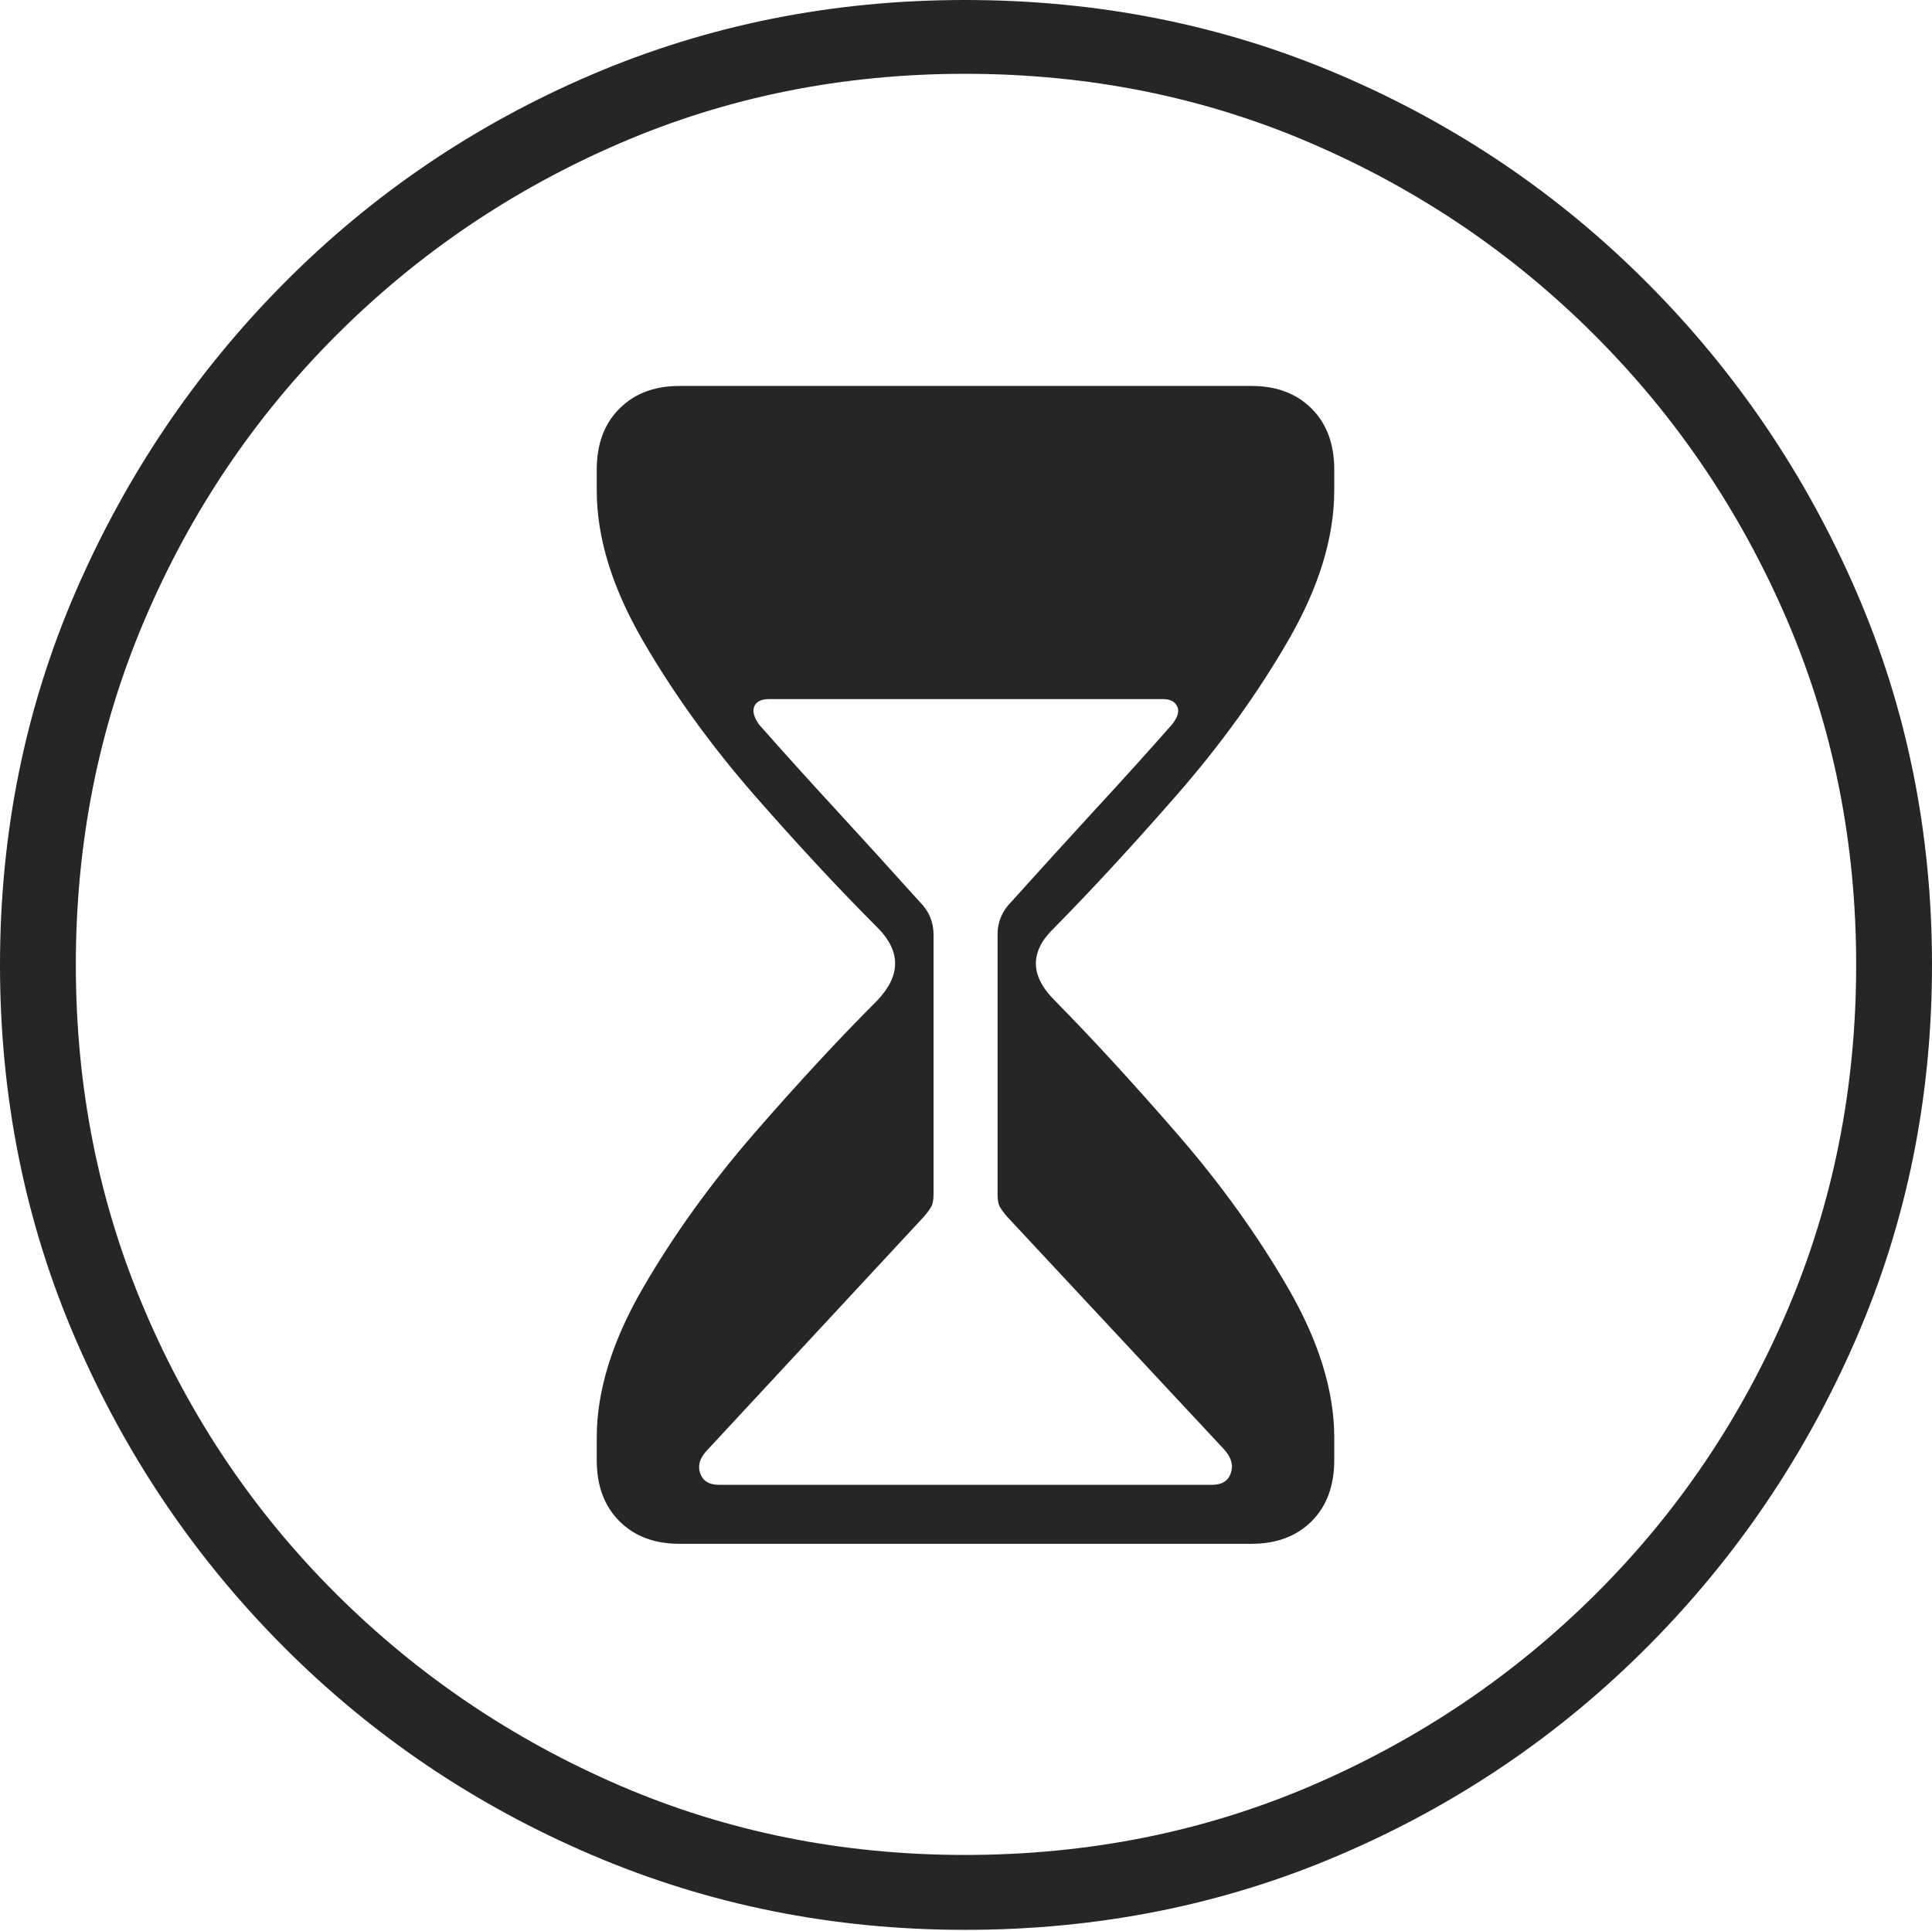 <?xml version="1.0" encoding="UTF-8"?>
<!--Generator: Apple Native CoreSVG 175-->
<!DOCTYPE svg
PUBLIC "-//W3C//DTD SVG 1.1//EN"
       "http://www.w3.org/Graphics/SVG/1.1/DTD/svg11.dtd">
<svg version="1.1" xmlns="http://www.w3.org/2000/svg" xmlns:xlink="http://www.w3.org/1999/xlink" width="19.16" height="19.15">
 <g>
  <rect height="19.15" opacity="0" width="19.16" x="0" y="0"/>
  <path d="M9.57 19.141Q11.553 19.141 13.286 18.398Q15.02 17.656 16.338 16.333Q17.656 15.01 18.408 13.276Q19.16 11.543 19.16 9.57Q19.16 7.598 18.408 5.864Q17.656 4.131 16.338 2.808Q15.02 1.484 13.286 0.742Q11.553 0 9.57 0Q7.598 0 5.864 0.742Q4.131 1.484 2.817 2.808Q1.504 4.131 0.752 5.864Q0 7.598 0 9.57Q0 11.543 0.747 13.276Q1.494 15.01 2.812 16.333Q4.131 17.656 5.869 18.398Q7.607 19.141 9.57 19.141ZM9.57 18.398Q7.744 18.398 6.147 17.71Q4.551 17.021 3.335 15.81Q2.119 14.6 1.436 12.998Q0.752 11.396 0.752 9.57Q0.752 7.744 1.436 6.143Q2.119 4.541 3.335 3.325Q4.551 2.109 6.147 1.421Q7.744 0.732 9.57 0.732Q11.406 0.732 13.003 1.421Q14.6 2.109 15.815 3.325Q17.031 4.541 17.72 6.143Q18.408 7.744 18.408 9.57Q18.408 11.396 17.725 12.998Q17.041 14.6 15.825 15.81Q14.609 17.021 13.008 17.71Q11.406 18.398 9.57 18.398ZM6.738 15.312L12.412 15.312Q12.783 15.312 13.008 15.088Q13.232 14.863 13.232 14.482L13.232 14.258Q13.232 13.565 12.773 12.773Q12.315 11.982 11.665 11.235Q11.016 10.488 10.459 9.922Q10.273 9.736 10.273 9.556Q10.273 9.375 10.459 9.199Q11.016 8.633 11.665 7.891Q12.315 7.148 12.773 6.357Q13.232 5.566 13.232 4.863L13.232 4.658Q13.232 4.277 13.008 4.053Q12.783 3.828 12.412 3.828L6.738 3.828Q6.367 3.828 6.143 4.053Q5.918 4.277 5.918 4.658L5.918 4.863Q5.918 5.566 6.377 6.357Q6.836 7.148 7.485 7.891Q8.135 8.633 8.701 9.199Q8.877 9.375 8.877 9.556Q8.877 9.736 8.701 9.922Q8.135 10.488 7.485 11.235Q6.836 11.982 6.377 12.773Q5.918 13.565 5.918 14.258L5.918 14.482Q5.918 14.863 6.143 15.088Q6.367 15.312 6.738 15.312ZM7.129 14.727Q6.982 14.727 6.943 14.609Q6.904 14.492 7.021 14.375L9.16 12.07Q9.219 12.002 9.238 11.963Q9.258 11.924 9.258 11.846L9.258 9.268Q9.258 9.082 9.121 8.945Q8.691 8.467 8.291 8.032Q7.891 7.598 7.529 7.188Q7.451 7.08 7.48 7.007Q7.51 6.934 7.627 6.934L11.533 6.934Q11.641 6.934 11.675 7.007Q11.709 7.08 11.621 7.188Q11.26 7.598 10.859 8.032Q10.459 8.467 10.029 8.945Q9.893 9.082 9.893 9.268L9.893 11.846Q9.893 11.924 9.912 11.963Q9.932 12.002 9.99 12.07L12.139 14.375Q12.246 14.492 12.207 14.609Q12.168 14.727 12.021 14.727Z" fill="rgba(0,0,0,0.85)"/>
 </g>
</svg>

